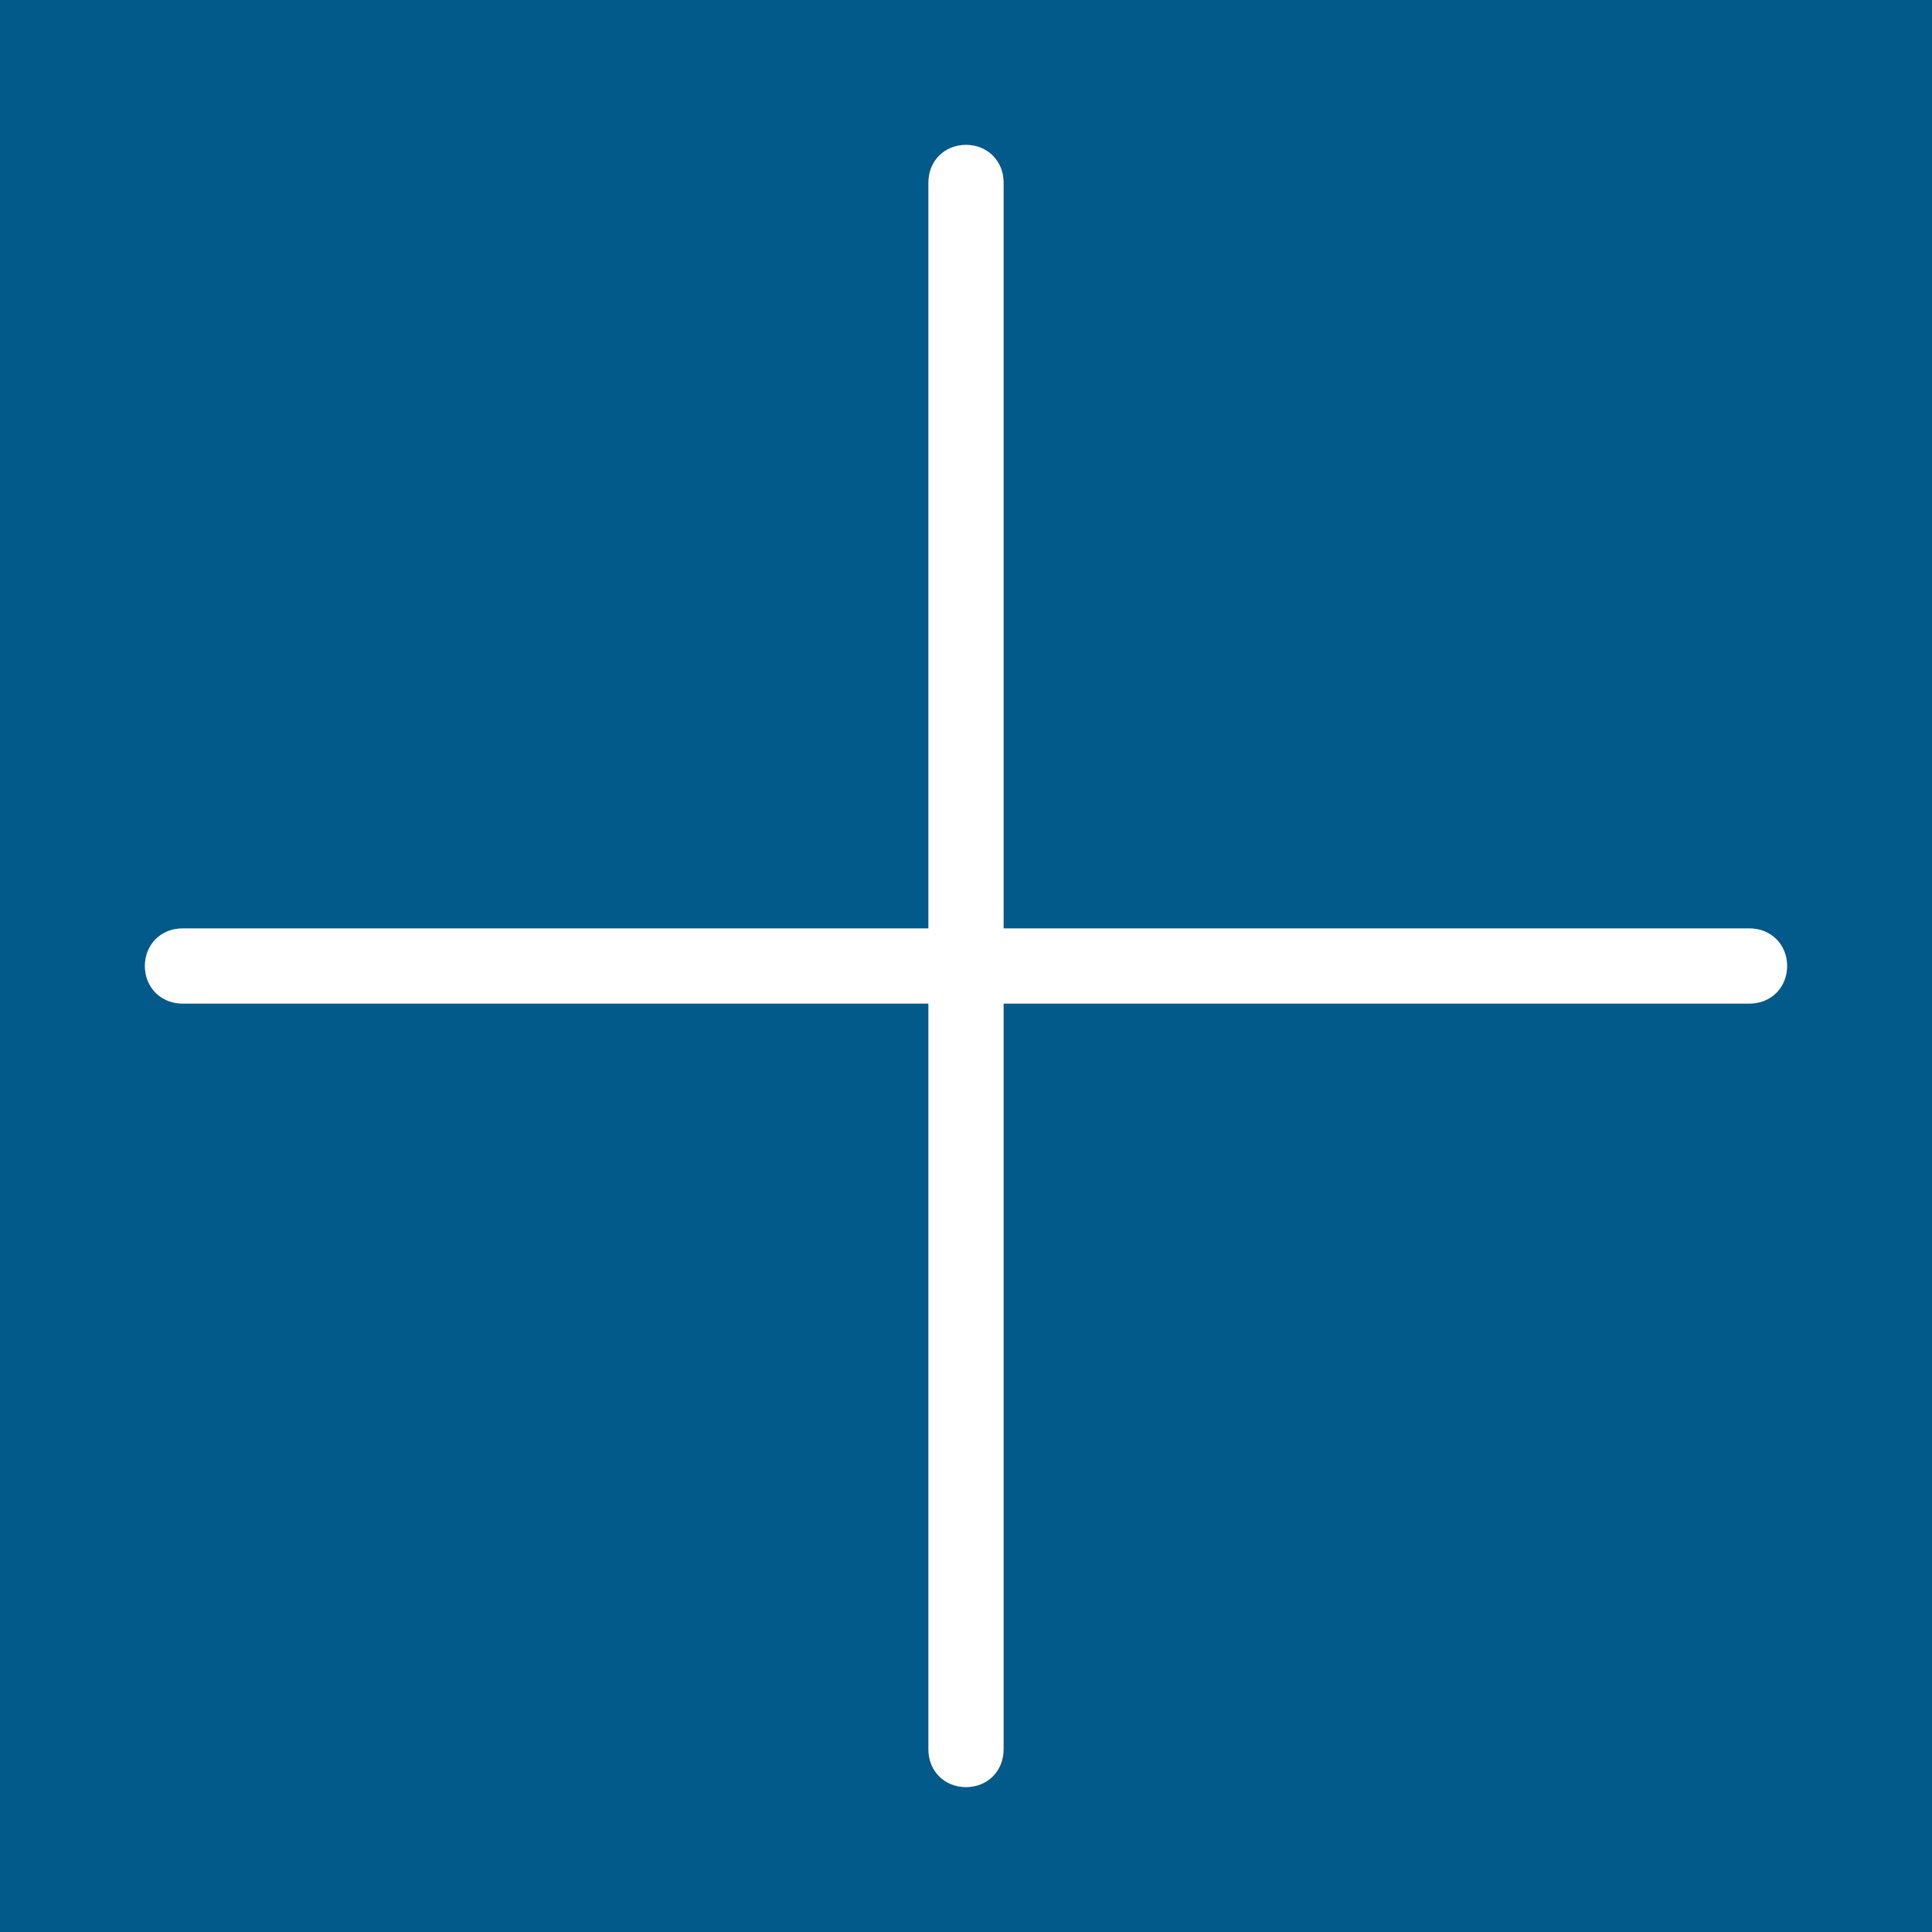 <?xml version="1.0" encoding="utf-8"?>
<!-- Generator: Adobe Illustrator 26.5.0, SVG Export Plug-In . SVG Version: 6.00 Build 0)  -->
<svg version="1.1" id="Layer_1" xmlns="http://www.w3.org/2000/svg" xmlns:xlink="http://www.w3.org/1999/xlink" x="0px" y="0px"
	 viewBox="0 0 36 36" style="enable-background:new 0 0 36 36;" xml:space="preserve">
<rect x="0" y="0" width="36" height="36" fill="#808080" stroke="none"/>
<style type="text/css">
	.st0{fill:#015A89;}
	.st1{fill:#FFFFFF;}
</style>
<path class="st0" d="M0,0v36h36V0H0z M32.6,18.7H18.7v13.9c0,0.4-0.3,0.7-0.7,0.7s-0.7-0.3-0.7-0.7V18.7H3.4c-0.4,0-0.7-0.3-0.7-0.7
	c0-0.4,0.3-0.7,0.7-0.7h13.9V3.4c0-0.4,0.3-0.7,0.7-0.7s0.7,0.3,0.7,0.7v13.9h13.9c0.4,0,0.7,0.3,0.7,0.7
	C33.3,18.4,33,18.7,32.6,18.7z"/>
<g>
	<g>
		<path class="st1" d="M33.3,18c0,0.4-0.3,0.7-0.7,0.7H18.7v13.9c0,0.4-0.3,0.7-0.7,0.7s-0.7-0.3-0.7-0.7V18.7H3.4
			c-0.4,0-0.7-0.3-0.7-0.7c0-0.4,0.3-0.7,0.7-0.7h13.9V3.4c0-0.4,0.3-0.7,0.7-0.7s0.7,0.3,0.7,0.7v13.9h13.9
			C33,17.3,33.3,17.6,33.3,18z"/>
	</g>
</g>
</svg>
